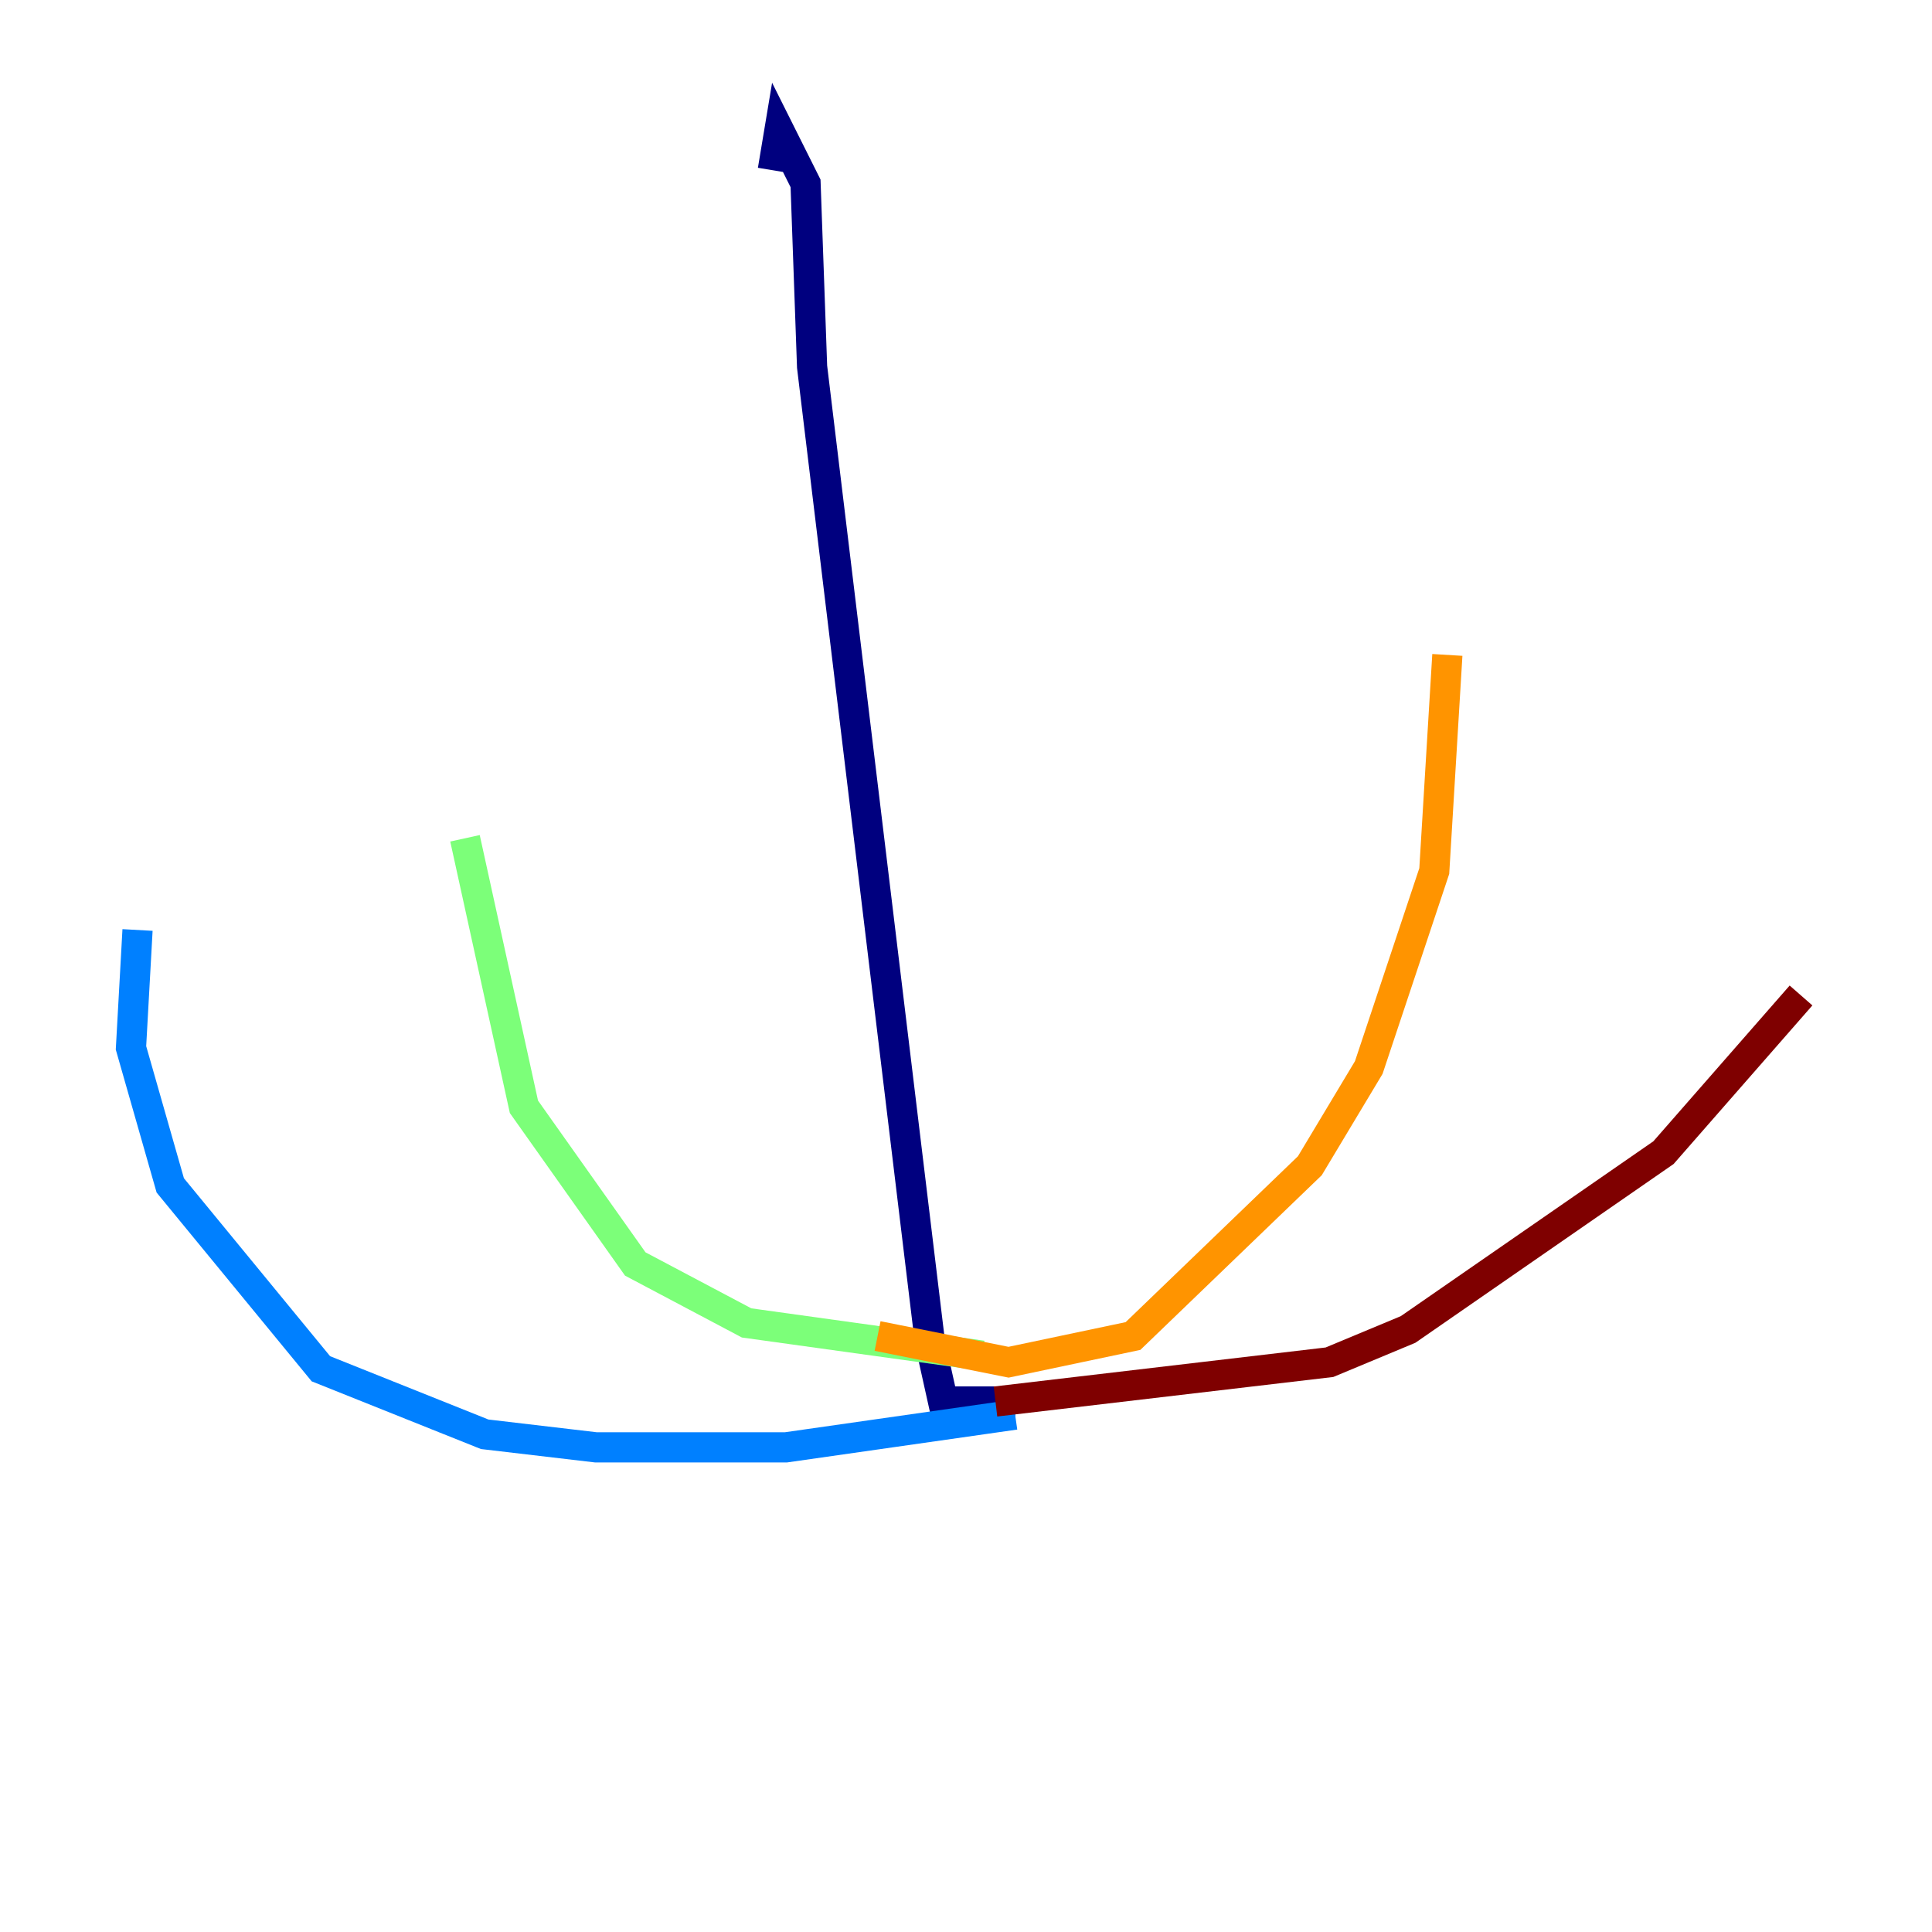 <?xml version="1.0" encoding="utf-8" ?>
<svg baseProfile="tiny" height="128" version="1.2" viewBox="0,0,128,128" width="128" xmlns="http://www.w3.org/2000/svg" xmlns:ev="http://www.w3.org/2001/xml-events" xmlns:xlink="http://www.w3.org/1999/xlink"><defs /><polyline fill="none" points="51.2,11.281 51.634,8.678 53.37,12.149 53.803,24.298 61.614,88.949 62.481,92.854 67.254,92.854" stroke="#00007f" stroke-width="2" /><polyline fill="none" points="67.254,93.722 52.068,95.891 39.485,95.891 32.108,95.024 21.261,90.685 11.281,78.536 8.678,69.424 9.112,61.614" stroke="#0080ff" stroke-width="2" /><polyline fill="none" points="65.085,89.817 49.464,87.647 42.088,83.742 34.712,73.329 30.807,55.539" stroke="#7cff79" stroke-width="2" /><polyline fill="none" points="58.142,88.515 66.82,90.251 75.064,88.515 86.78,77.234 90.685,70.725 95.024,57.709 95.891,43.39" stroke="#ff9400" stroke-width="2" /><polyline fill="none" points="65.953,92.854 88.081,90.251 93.288,88.081 110.21,76.366 119.322,65.953" stroke="#7f0000" stroke-width="2" /></svg>
